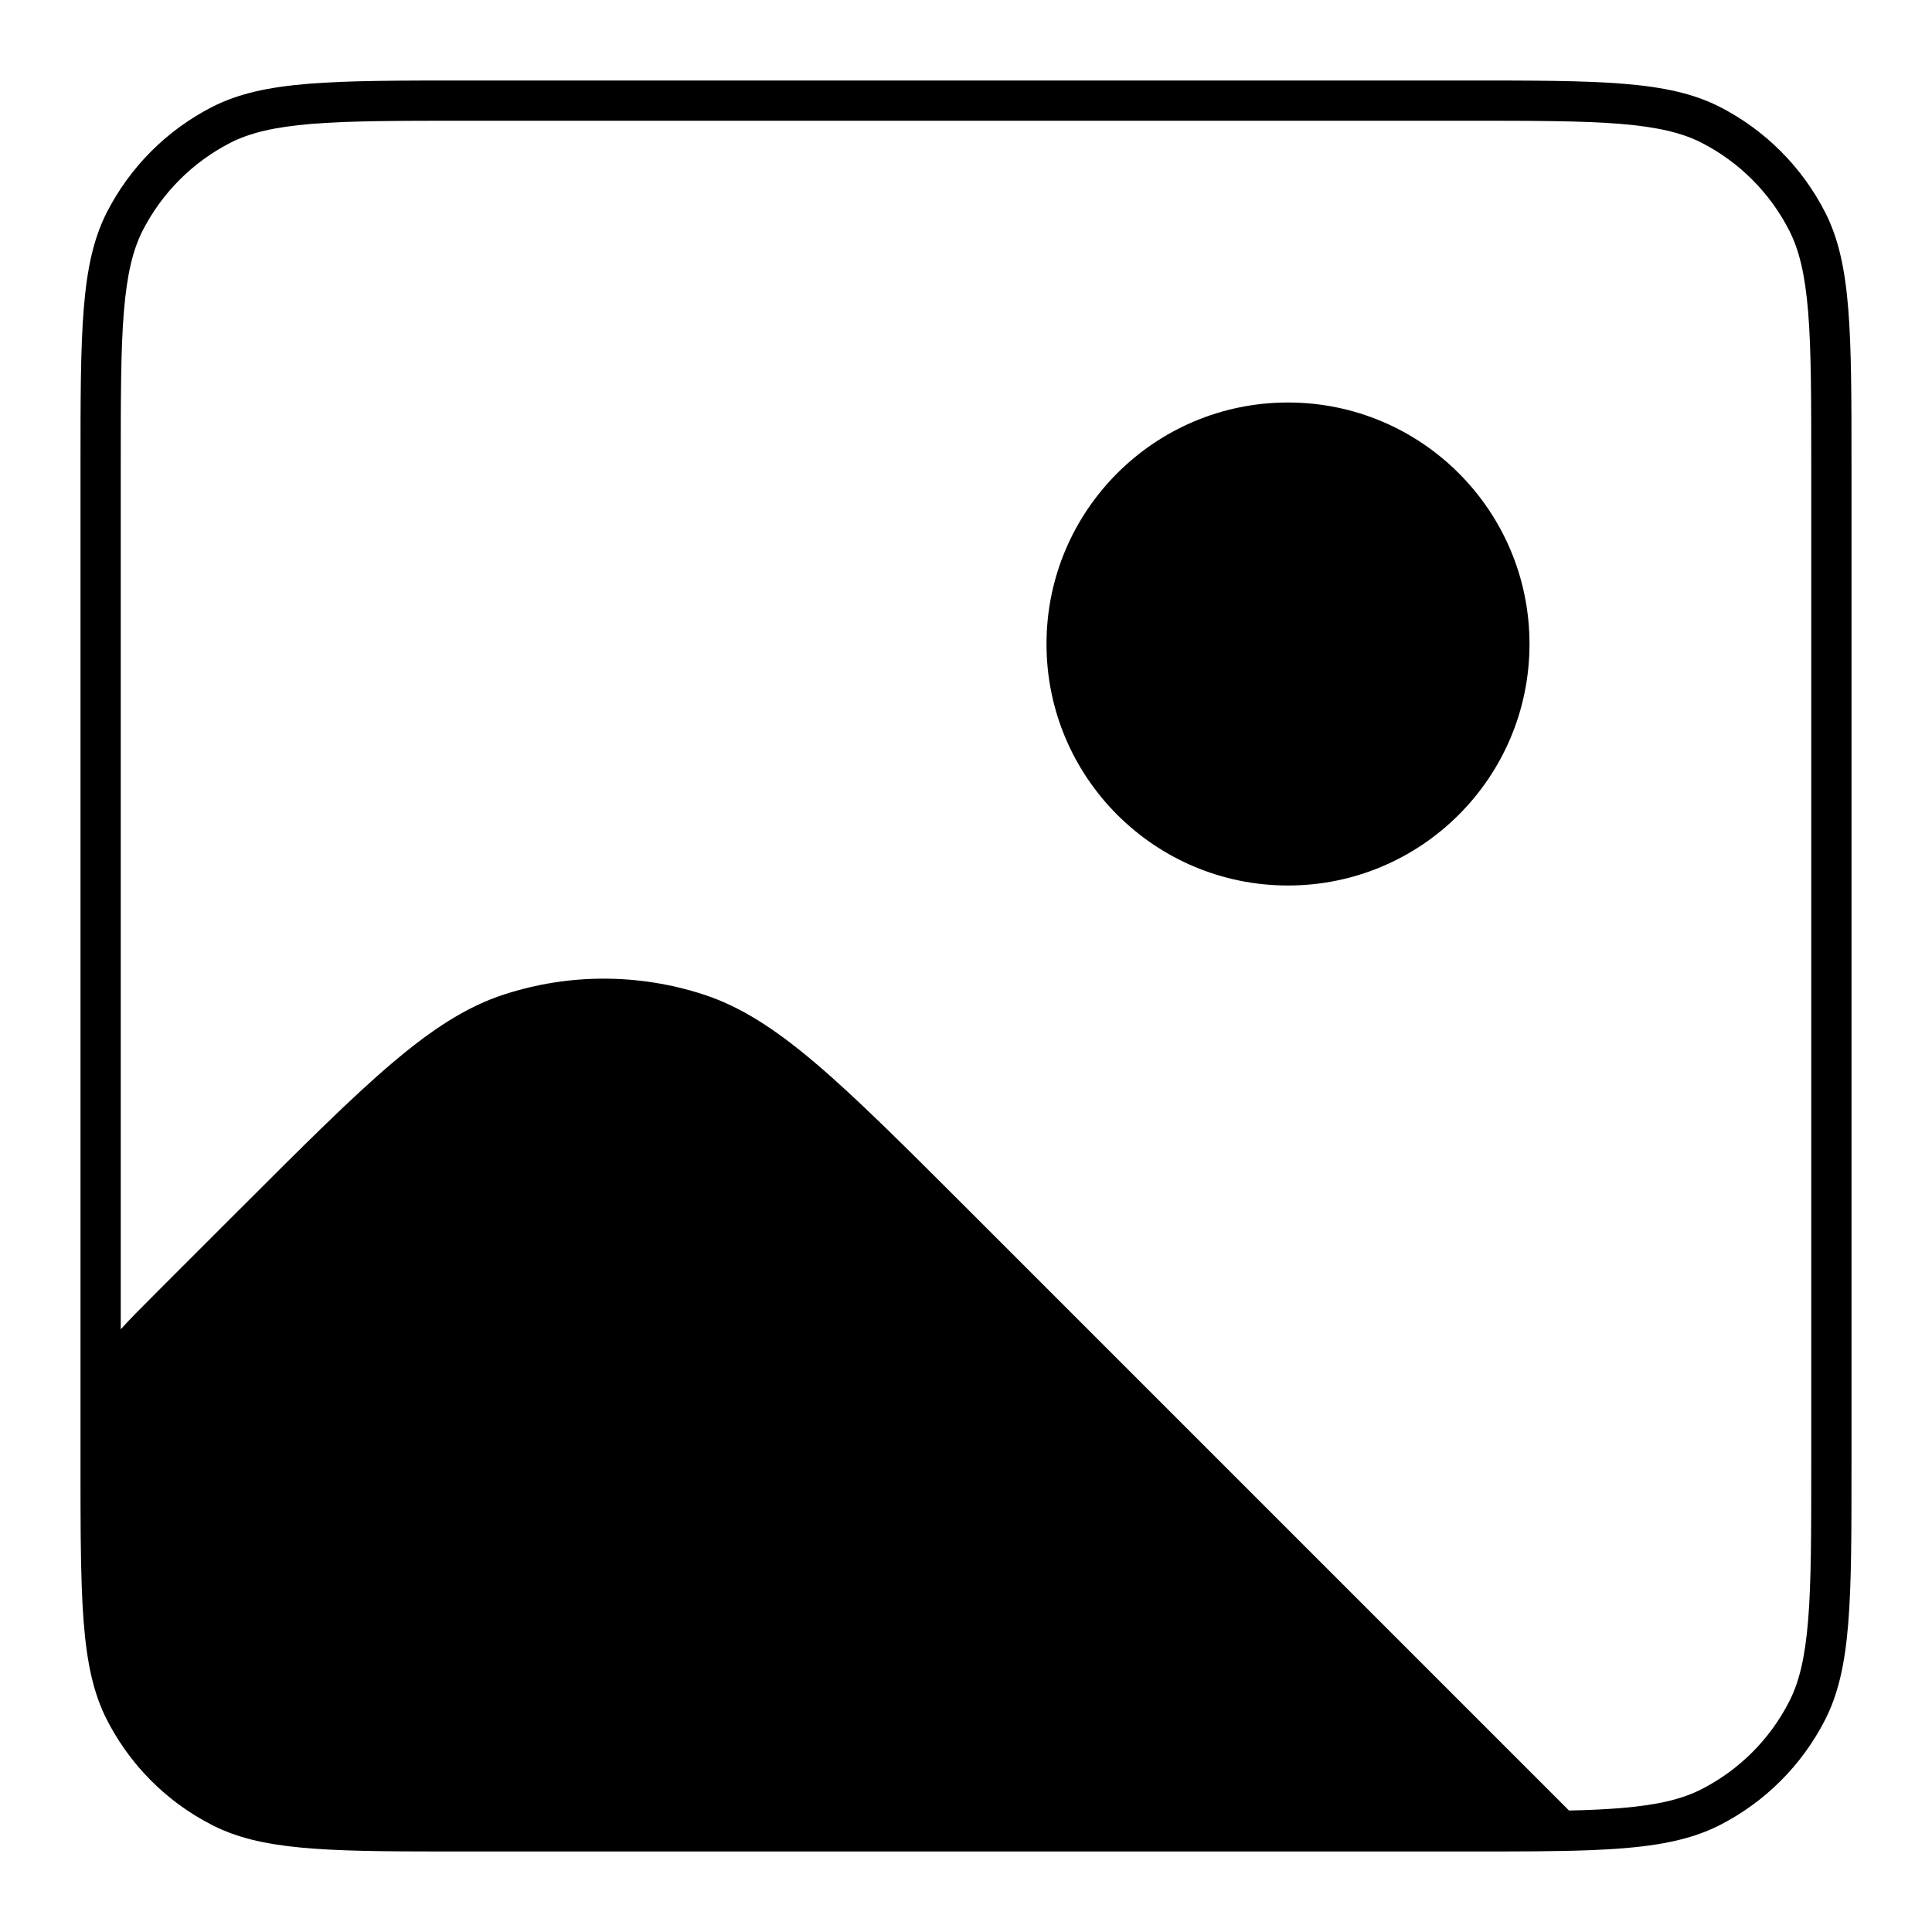 <svg width="24" height="24" viewBox="0 0 24 24" fill="none" xmlns="http://www.w3.org/2000/svg">
<path d="M16 11C17.657 11 19 9.657 19 8C19 6.343 17.657 5 16 5C14.343 5 13 6.343 13 8C13 9.657 14.343 11 16 11Z" fill="black"/>
<path fill-rule="evenodd" clip-rule="evenodd" d="M1 18.274C1 18.25 1 18.225 1 18.2V5.8C1 4.12 1 3.28 1.327 2.638C1.615 2.074 2.074 1.615 2.638 1.327C3.28 1 4.12 1 5.8 1H18.2C19.88 1 20.72 1 21.362 1.327C21.927 1.615 22.385 2.074 22.673 2.638C23 3.28 23 4.12 23 5.8V18.2C23 19.88 23 20.72 22.673 21.362C22.385 21.927 21.927 22.385 21.362 22.673C21 22.857 20.576 22.938 19.973 22.973C19.907 22.977 19.84 22.98 19.77 22.983C19.342 23 18.83 23 18.2 23H5.8C5.695 23 5.593 23 5.495 23C4.016 22.999 3.24 22.98 2.638 22.673C2.567 22.637 2.499 22.598 2.431 22.557C1.961 22.269 1.579 21.856 1.327 21.362C1.286 21.282 1.25 21.198 1.219 21.111C1.091 20.752 1.038 20.319 1.016 19.728C1.001 19.328 1 18.855 1 18.282C1 18.28 1 18.277 1 18.274ZM5.8 1.5H18.2C19.048 1.5 19.654 1.5 20.13 1.539C20.599 1.578 20.896 1.651 21.135 1.772C21.605 2.012 21.988 2.395 22.227 2.865C22.349 3.104 22.422 3.401 22.461 3.87C22.5 4.345 22.5 4.952 22.5 5.8V18.2C22.5 19.048 22.5 19.654 22.461 20.13C22.422 20.599 22.349 20.896 22.227 21.135C21.988 21.605 21.605 21.988 21.135 22.227C20.896 22.349 20.599 22.422 20.13 22.461C19.94 22.476 19.73 22.486 19.491 22.491L12.025 15.025C10.441 13.441 9.649 12.649 8.736 12.353C7.933 12.092 7.067 12.092 6.264 12.353C5.351 12.649 4.559 13.441 2.975 15.025L1.937 16.063C1.745 16.255 1.607 16.393 1.5 16.513V5.8C1.5 4.952 1.5 4.345 1.539 3.87C1.578 3.401 1.651 3.104 1.772 2.865C2.012 2.395 2.395 2.012 2.865 1.772C3.104 1.651 3.401 1.578 3.87 1.539C4.345 1.5 4.952 1.5 5.8 1.5Z" fill="black"/>
</svg>
